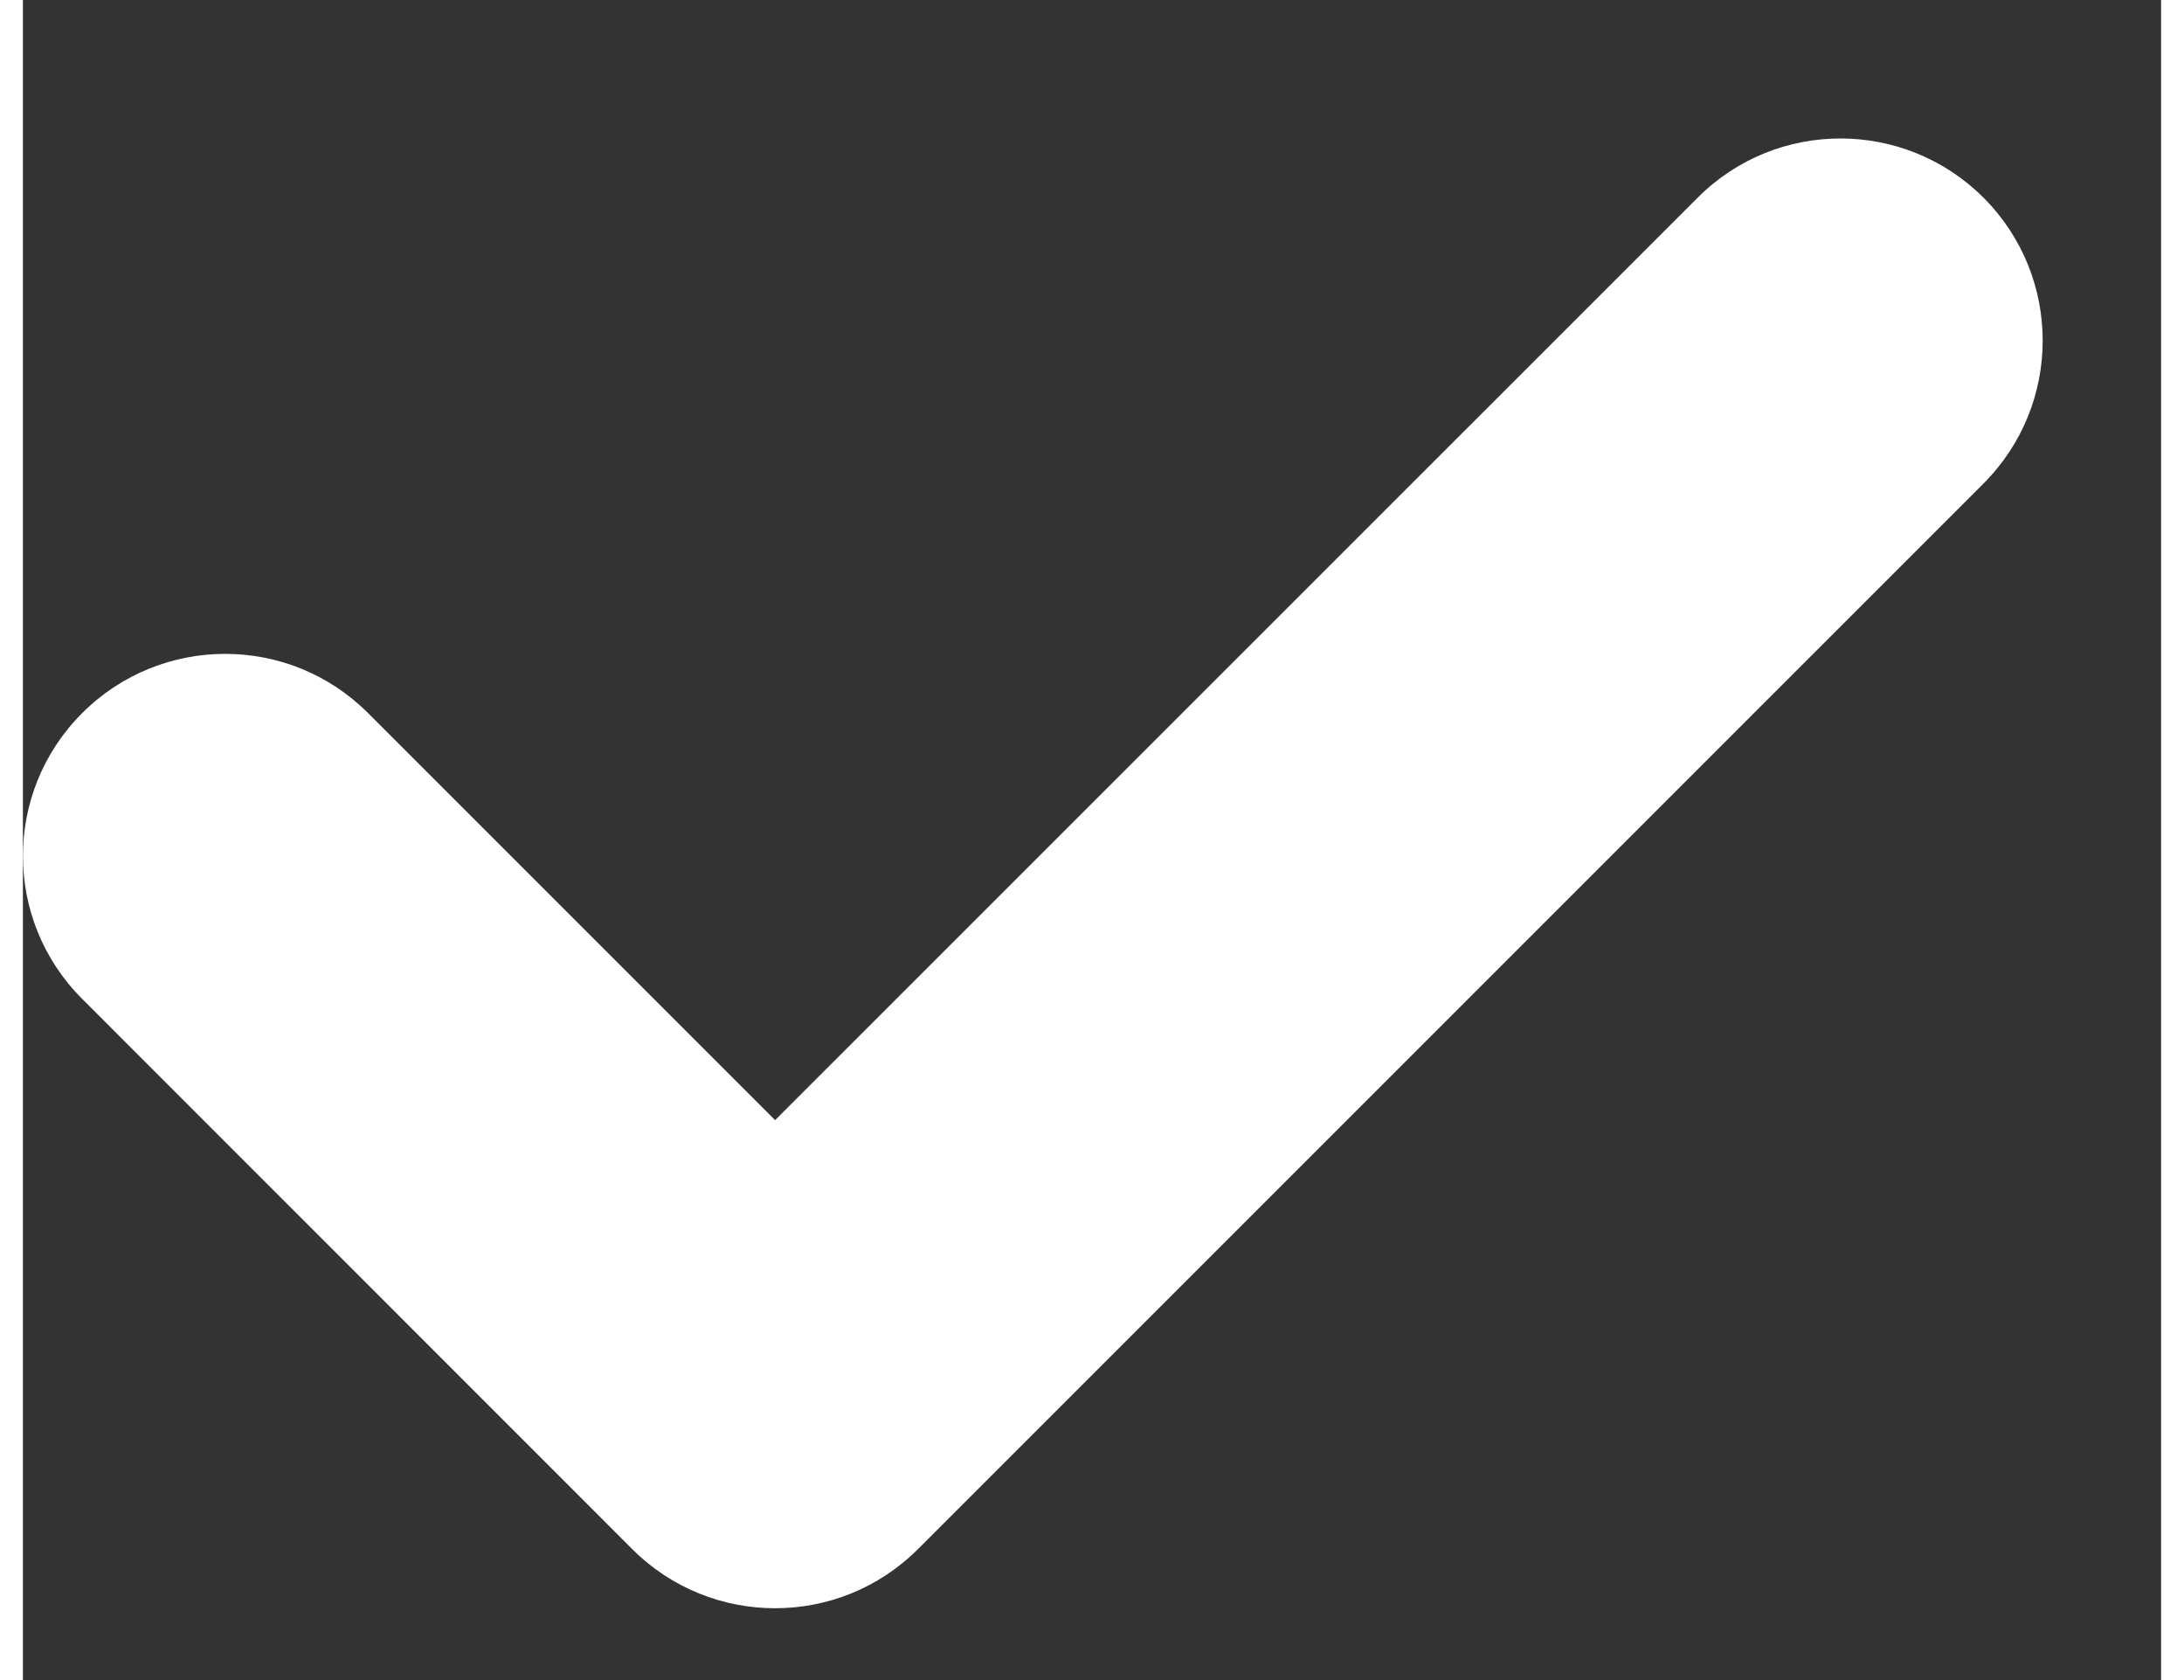 <svg width="13" height="10" viewBox="0 0 14 11" fill="none" xmlns="http://www.w3.org/2000/svg">
<rect x="0" y="0" width="14" height="11" fill="#333333" stroke="none"/>
<path d="M12.837 3.166L5.861 10.142C5.344 10.659 4.506 10.659 3.989 10.142L0.388 6.54C-0.129 6.024 -0.129 5.185 0.388 4.669C0.905 4.152 1.743 4.152 2.259 4.668L4.925 7.334L10.966 1.294C11.482 0.777 12.32 0.778 12.837 1.294C13.354 1.811 13.354 2.649 12.837 3.166Z" fill="white"/>
</svg>
